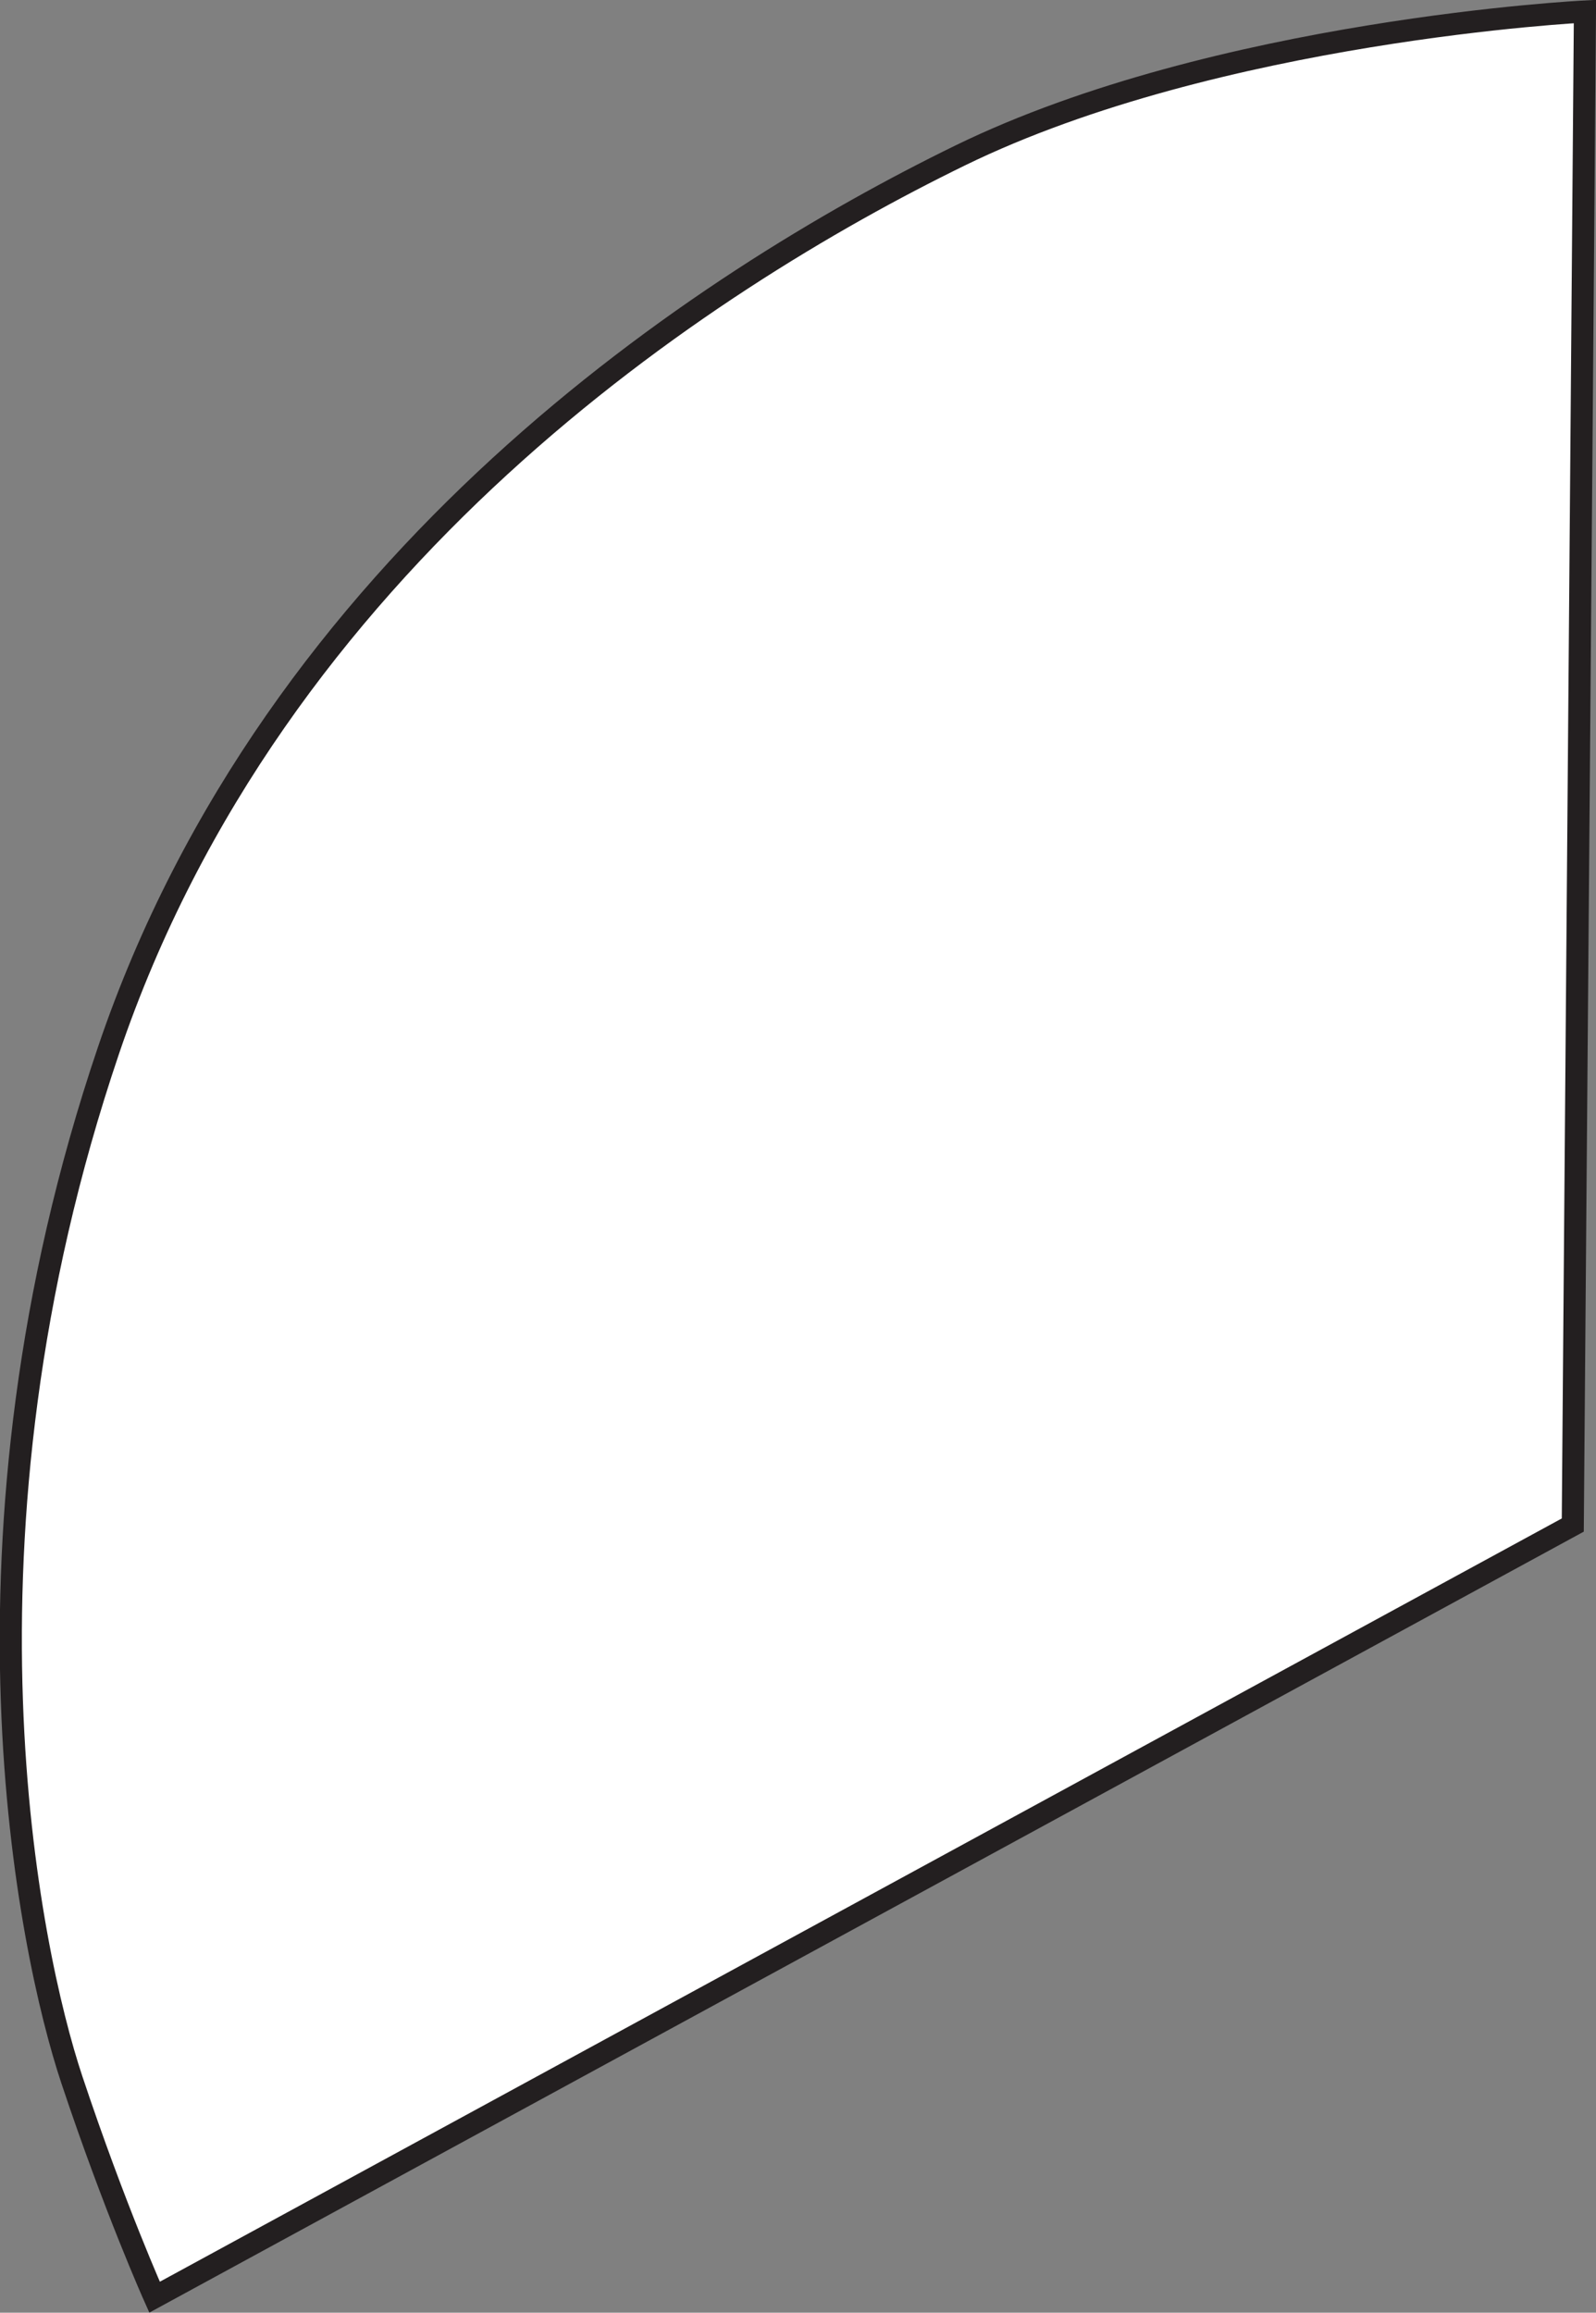 <svg id="Layer_1" data-name="Layer 1" xmlns="http://www.w3.org/2000/svg" viewBox="0 0 72.18 104.56"><rect x="0" y="0" width="72.18" height="104.56" fill="#808080" stroke="none"/><defs><style>.cls-1{fill:#fff;stroke:#231f20;stroke-miterlimit:10;}</style></defs><title>Panel-Levels-Minus</title><path class="cls-1" d="M54.43,253.46l64.14-34.91.55-68.43s-16.62.83-28.26,6.51-31,18.29-38.51,40.45-3.6,40.73-1.66,46.55S54.43,253.46,54.43,253.46Z" transform="translate(-47.44 -149.6)"/></svg>